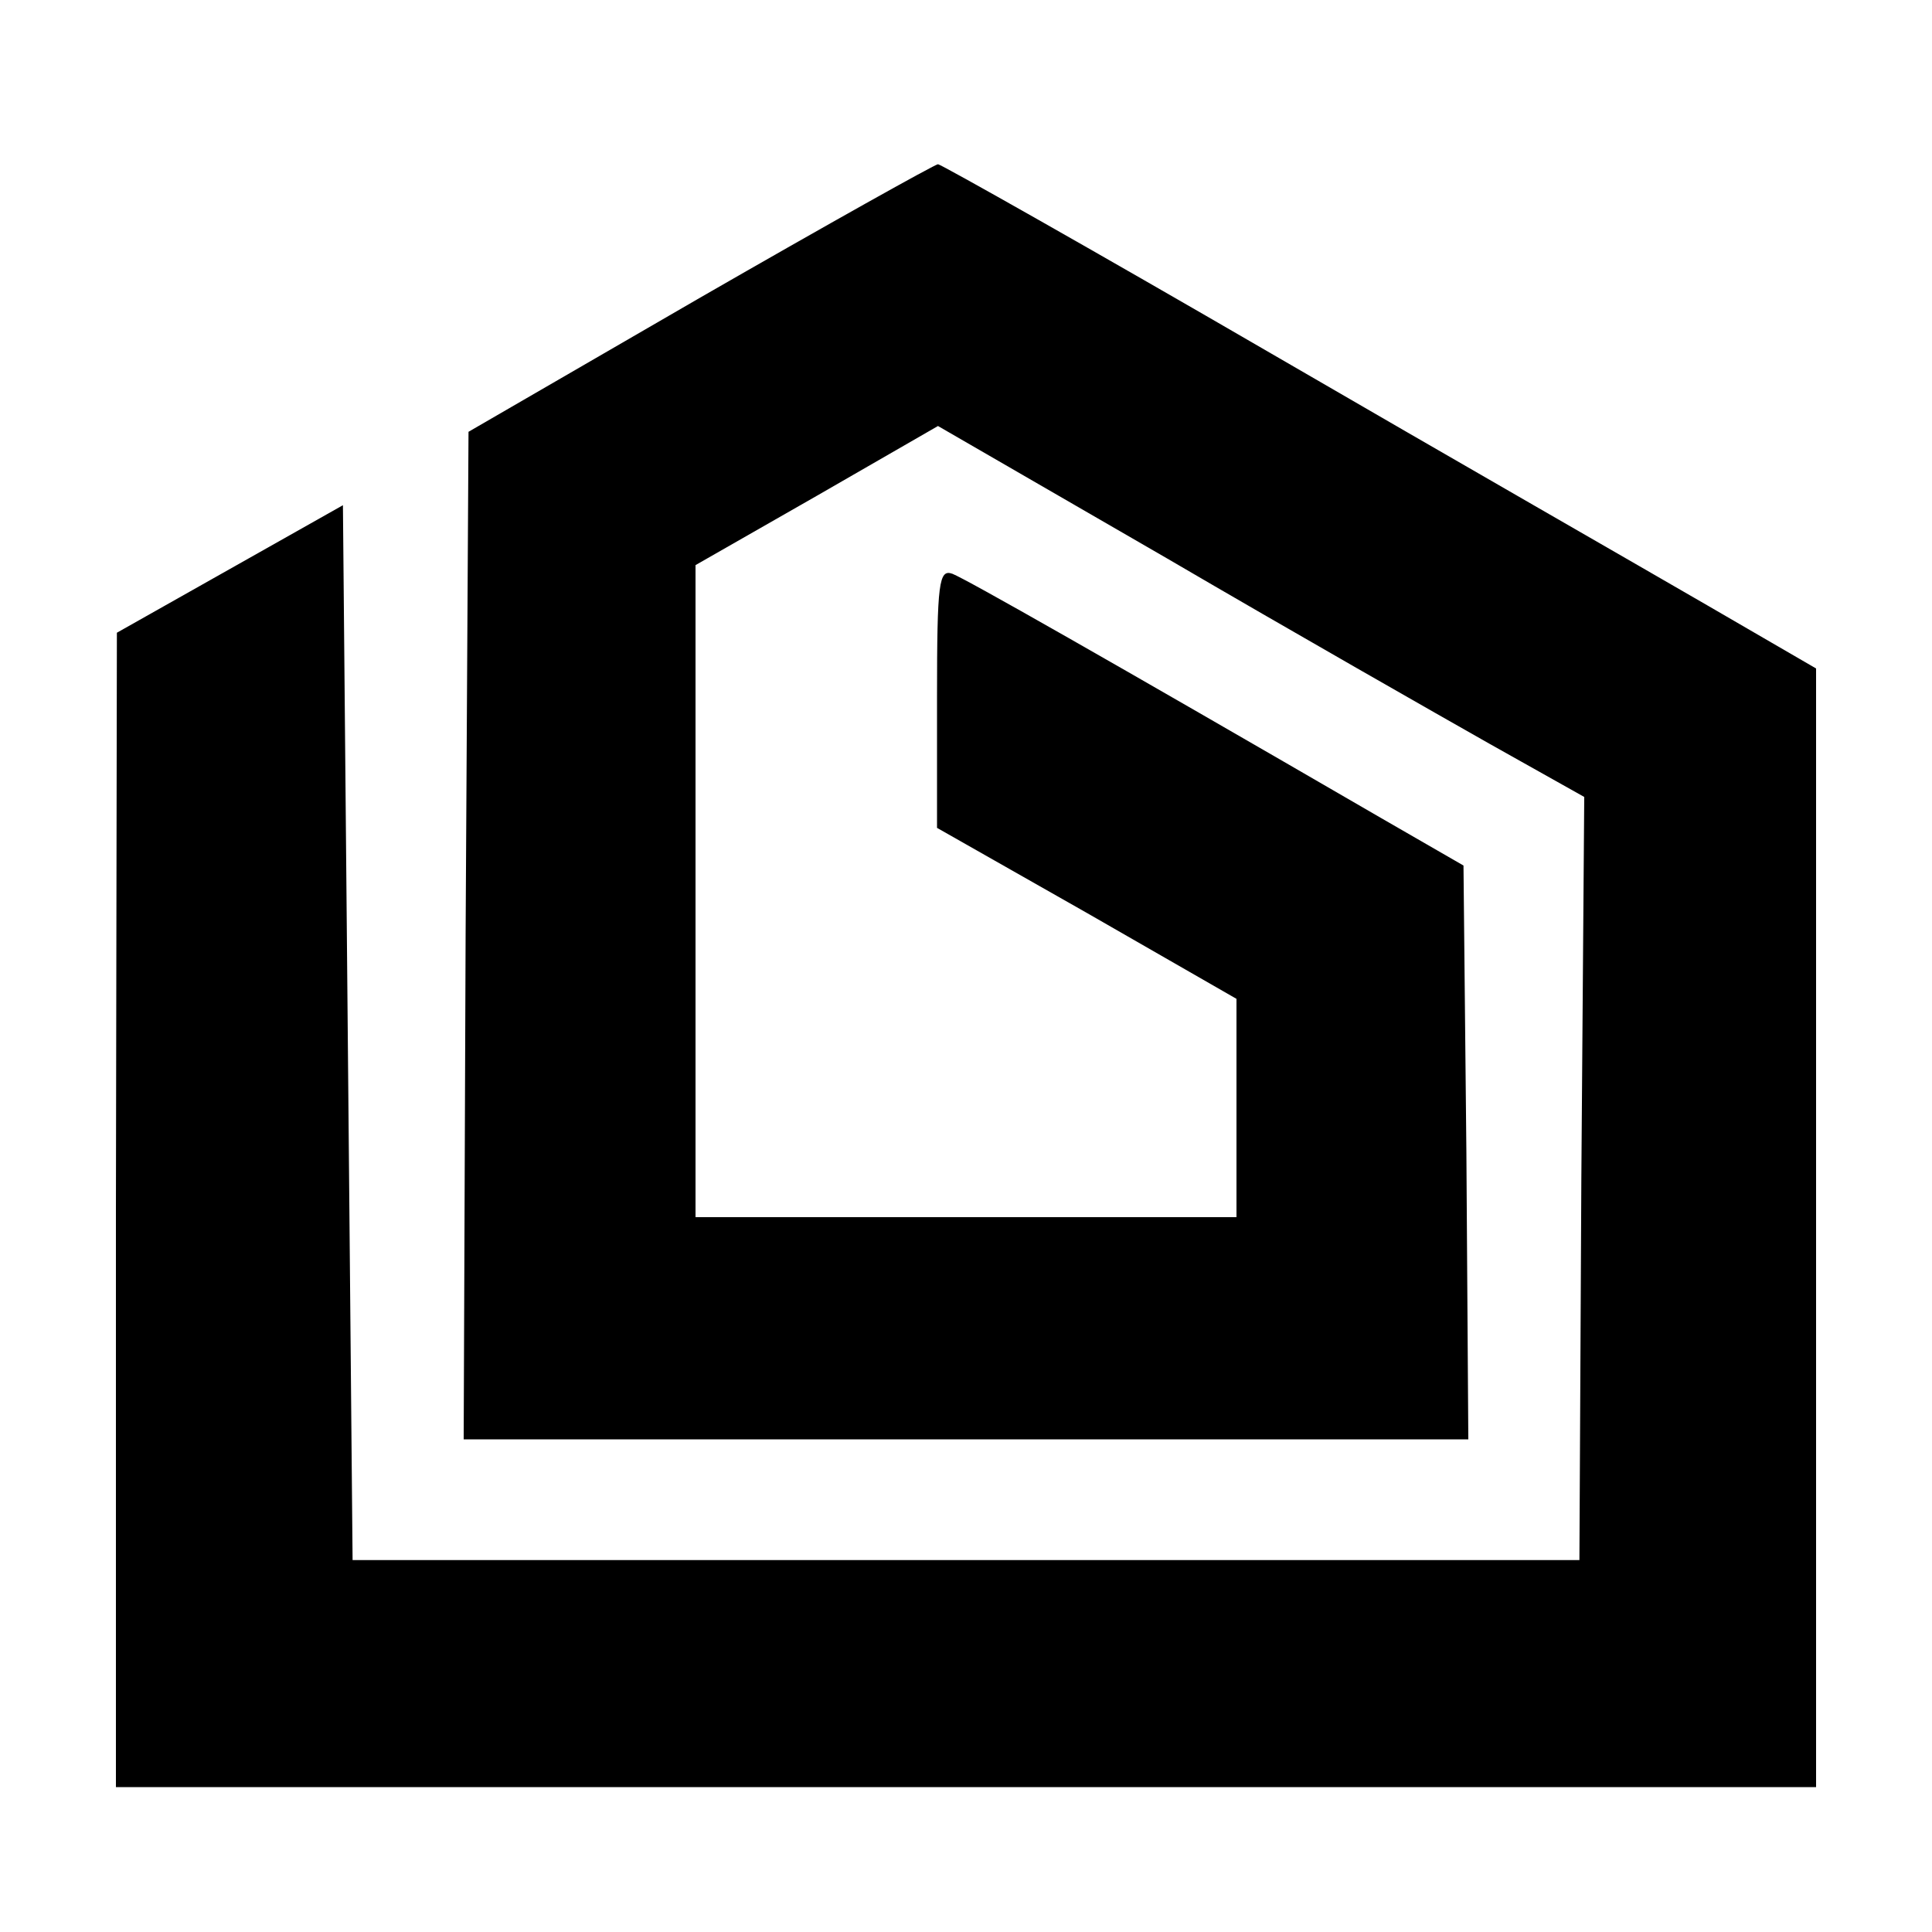 <?xml version="1.0" standalone="no"?>
<!DOCTYPE svg PUBLIC "-//W3C//DTD SVG 20010904//EN"
 "http://www.w3.org/TR/2001/REC-SVG-20010904/DTD/svg10.dtd">
<svg version="1.0" xmlns="http://www.w3.org/2000/svg"
 width="200pt" height="200pt" viewBox="0 0 200 200"
 preserveAspectRatio="xMidYMid meet">

<g transform="translate(0,200) scale(0.1,-0.1)"
fill="#000000" stroke="none">
<path d="M725 1692 l-240 -139 -3 -521 -2 -522 520 0 520 0 -2 297 -3 297 -85
49 c-288 167 -429 247 -444 253 -14 5 -16 -8 -16 -128 l0 -135 155 -88 155
-89 0 -113 0 -113 -280 0 -280 0 0 338 0 337 126 72 125 72 237 -137 c130 -76
281 -162 334 -192 l98 -55 -3 -395 -2 -395 -635 0 -635 0 -5 546 -5 546 -117
-66 -117 -66 -1 -597 0 -598 880 0 880 0 0 579 0 579 -112 65 c-62 36 -266
153 -452 261 -186 108 -342 196 -345 196 -3 0 -114 -62 -246 -138z"/>
</g>
</svg>
